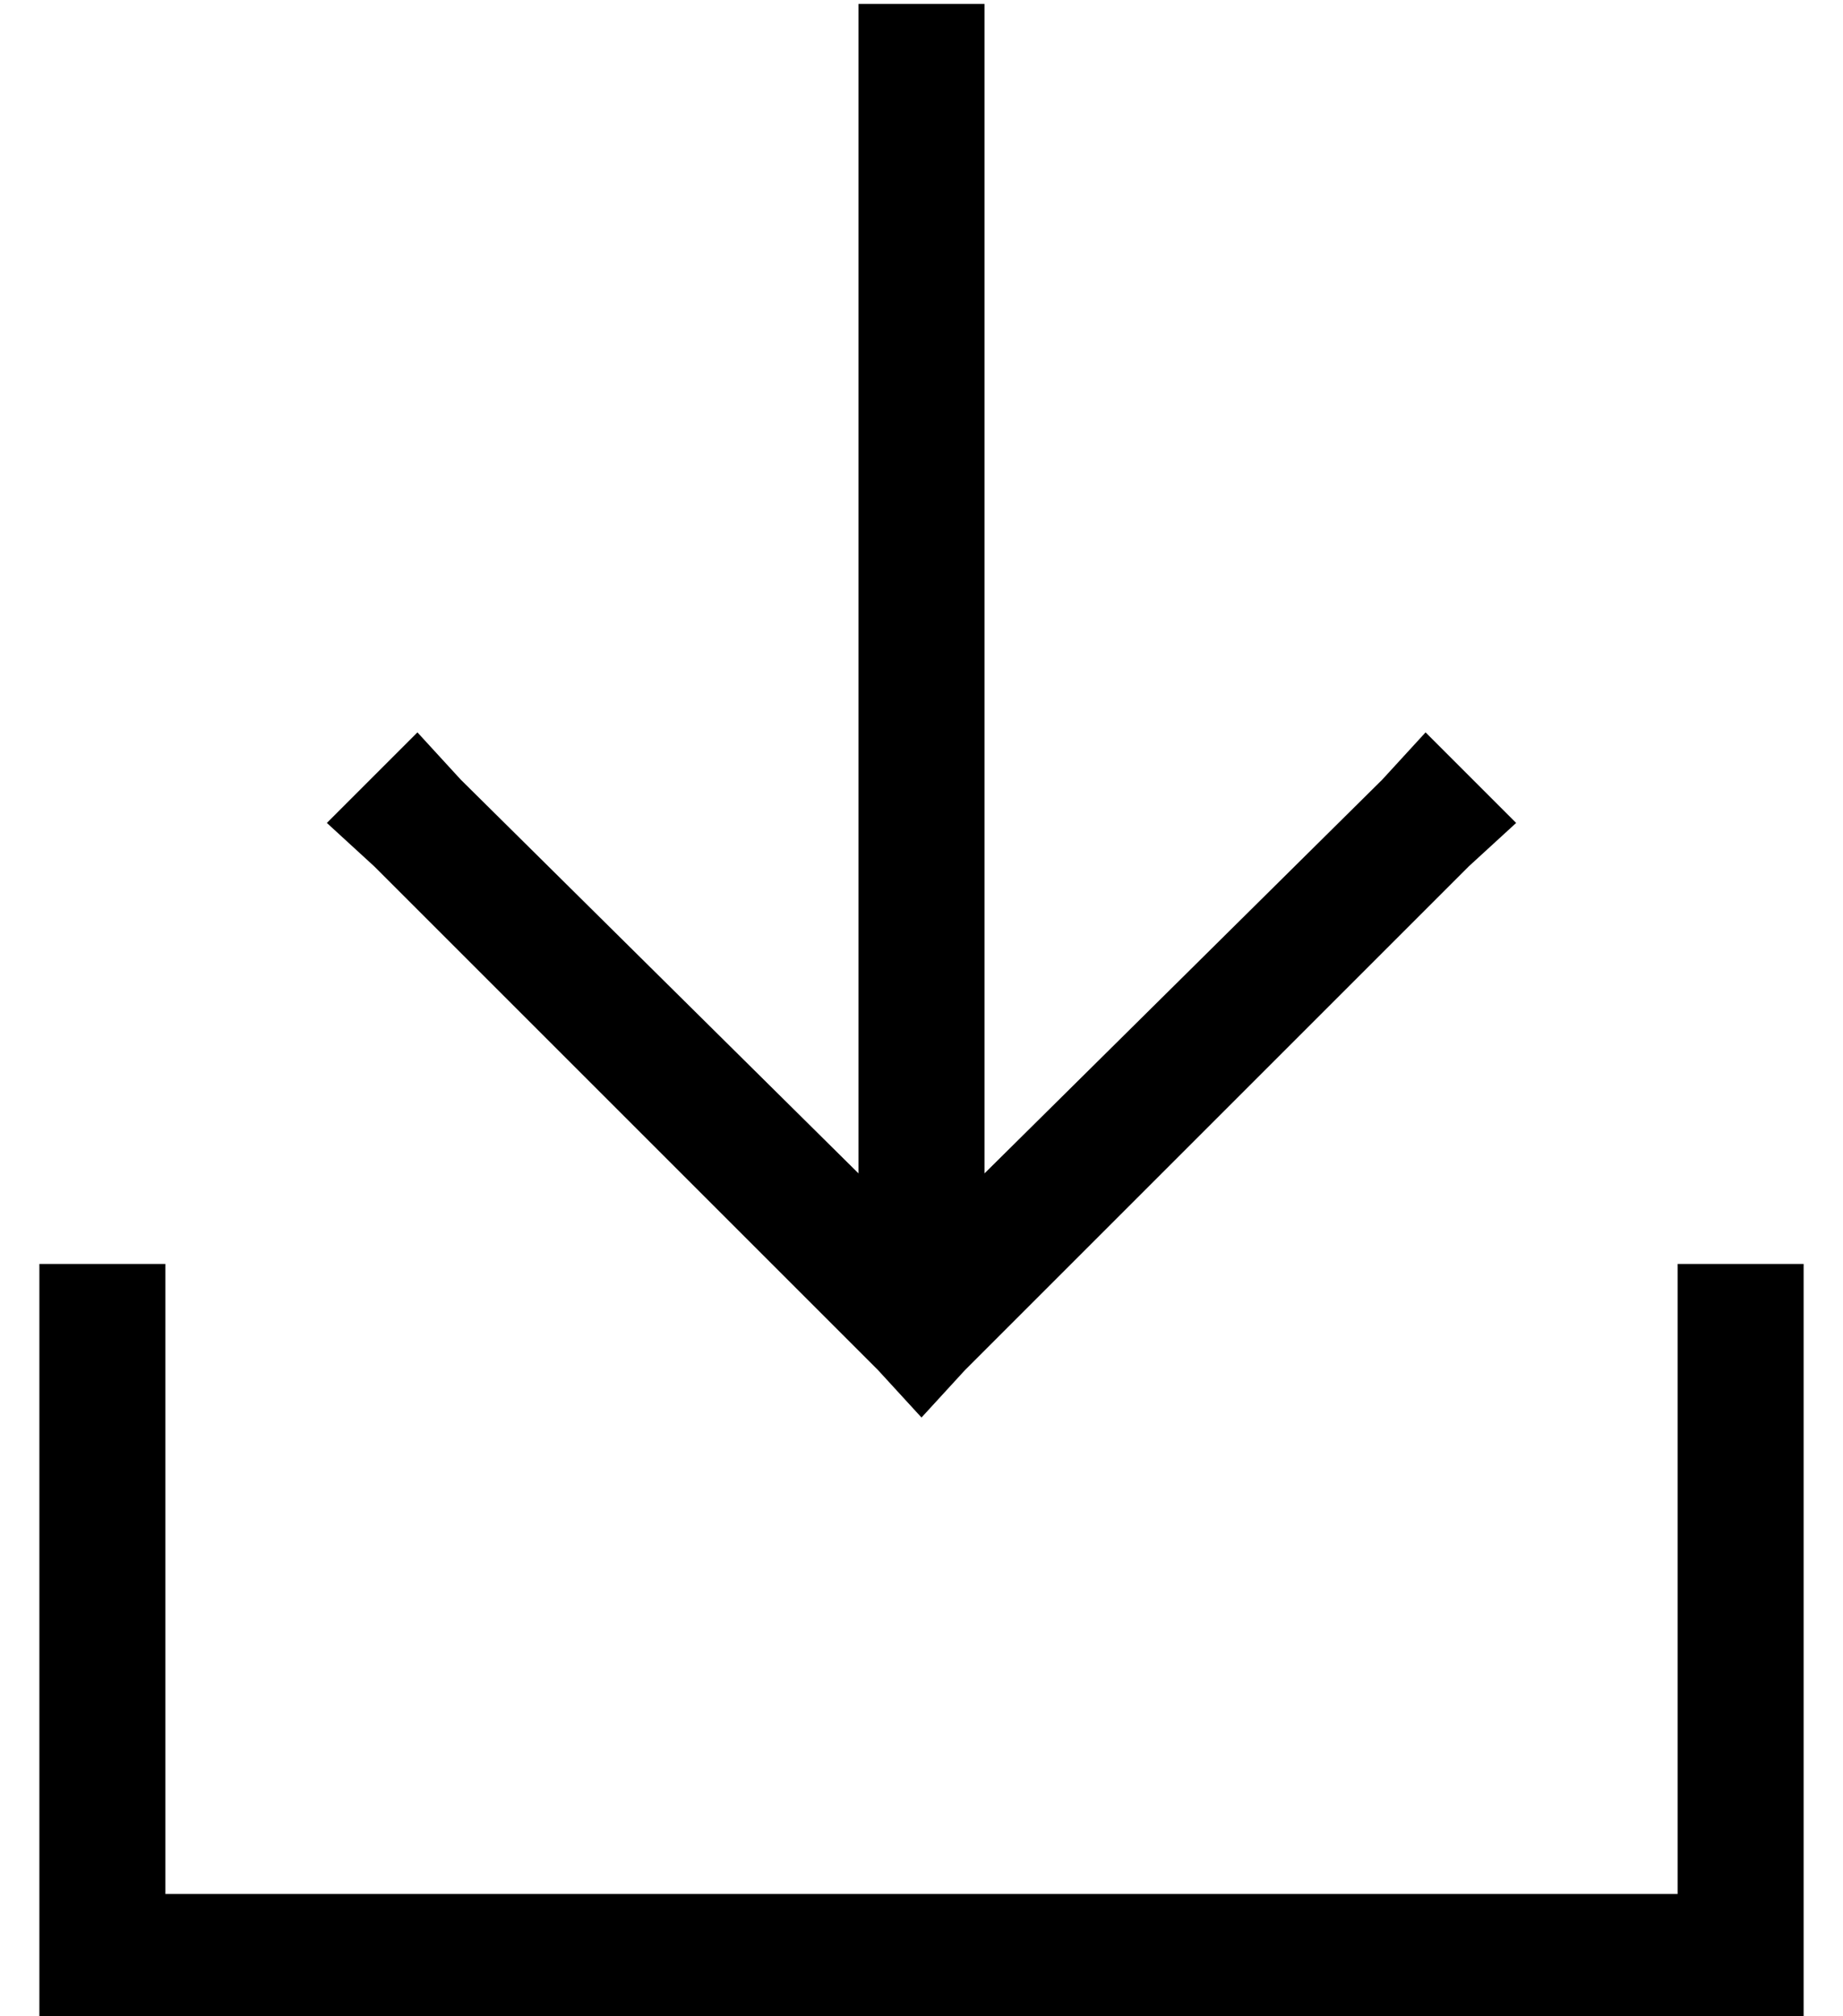 <?xml version="1.0" standalone="no"?>
<!DOCTYPE svg PUBLIC "-//W3C//DTD SVG 1.1//EN" "http://www.w3.org/Graphics/SVG/1.1/DTD/svg11.dtd" >
<svg xmlns="http://www.w3.org/2000/svg" xmlns:xlink="http://www.w3.org/1999/xlink" version="1.1" viewBox="-10 -40 468 512">
   <path fill="currentColor"
d="M235 308l-11 12l11 -12l-11 12l-11 -12v0l-128 -128v0l-12 -11v0l23 -23v0l11 12v0l101 100v0v-281v0v-16v0h32v0v16v0v281v0l101 -100v0l11 -12v0l23 23v0l-12 11v0l-128 128v0zM32 297v144v-144v144h384v0v-144v0v-16v0h32v0v16v0v160v0v16v0h-16h-432v-16v0v-160v0
v-16v0h32v0v16v0z" />
</svg>
